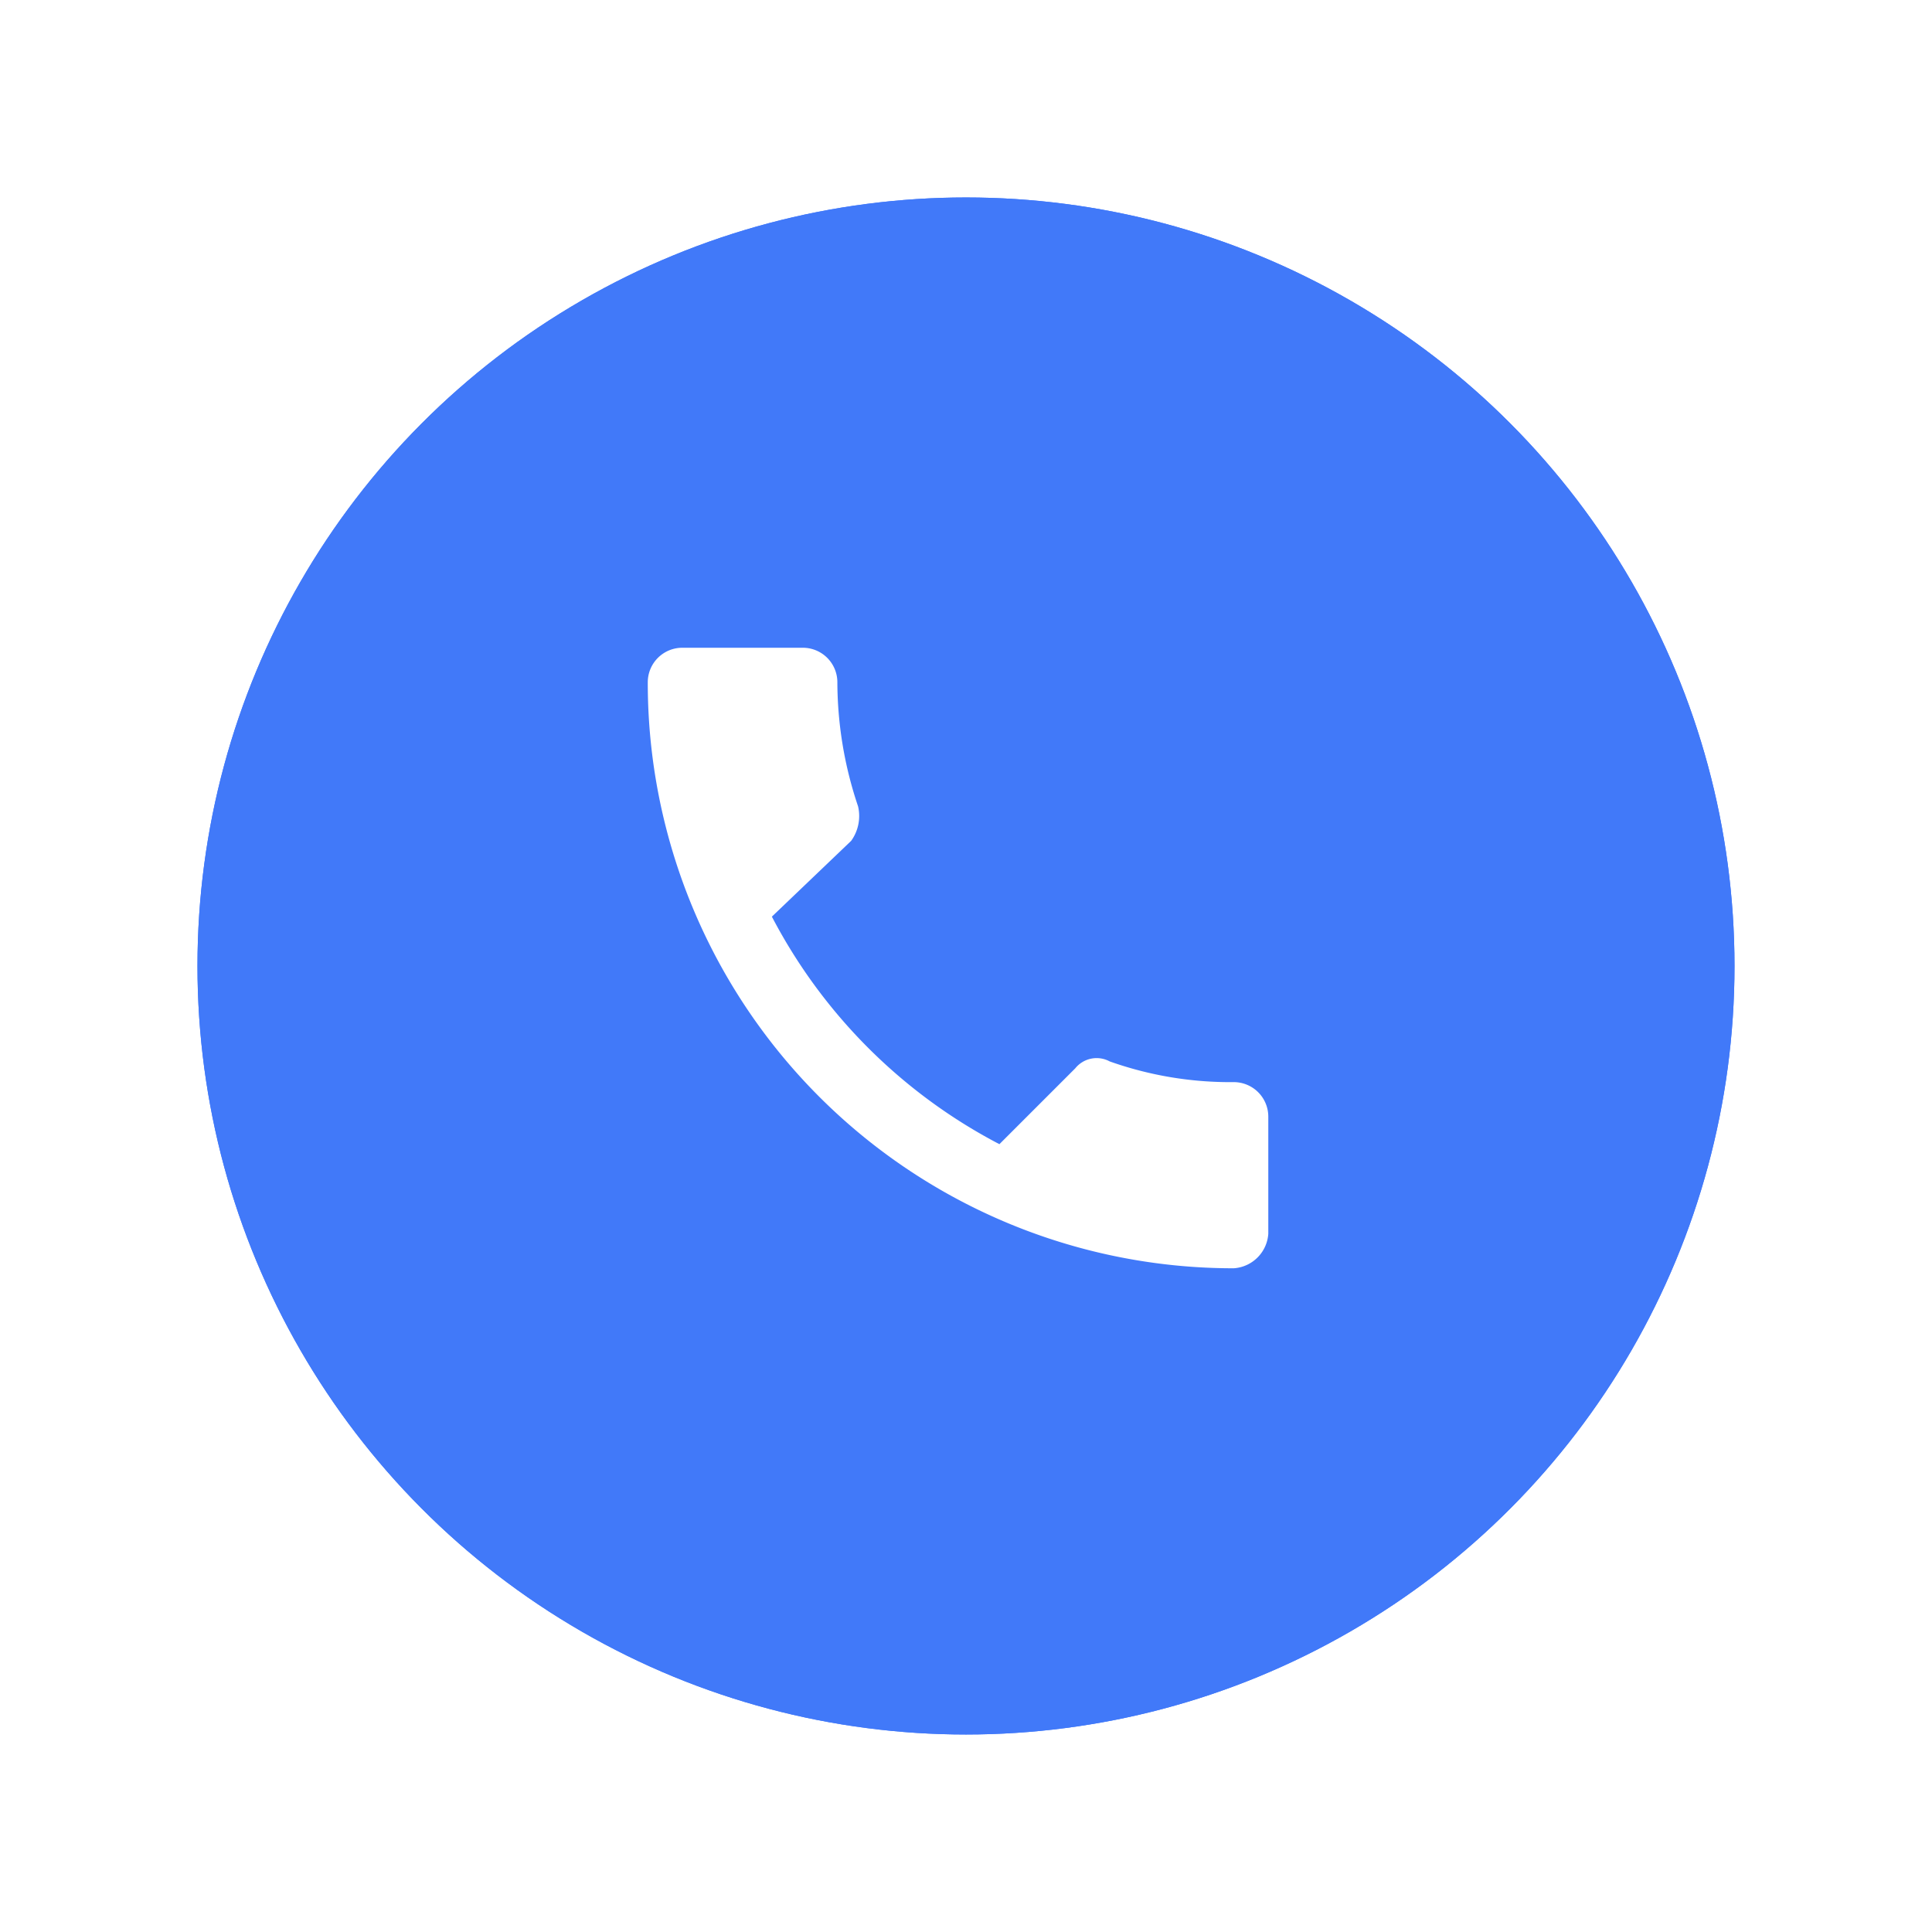 <svg xmlns="http://www.w3.org/2000/svg" xmlns:xlink="http://www.w3.org/1999/xlink" width="88.053" height="88.053" viewBox="0 0 88.053 88.053"><defs><style>.a{fill:#4179f9;}.b{fill:none;}.c{fill:#fff;}.d{filter:url(#a);}</style><filter id="a" x="0" y="0" width="88.053" height="88.053" filterUnits="userSpaceOnUse"><feOffset input="SourceAlpha"/><feGaussianBlur stdDeviation="3" result="b"/><feFlood flood-opacity="0.122"/><feComposite operator="in" in2="b"/><feComposite in="SourceGraphic"/></filter></defs><g transform="translate(8.668 8.586)"><g transform="translate(0.332 0.414)"><g class="d" transform="matrix(1, 0, 0, 1, -9, -9)"><circle class="a" cx="35.026" cy="35.026" r="35.026" transform="translate(9 9)"/></g><circle class="a" cx="35.026" cy="35.026" r="35.026"/></g><g transform="translate(16.142 16.223)"><path class="b" d="M0,0H37.707V37.707H0Z" transform="translate(0)"/><path class="c" d="M5.656,12.255a24.46,24.46,0,0,0,10.37,10.37l3.457-3.457a1.251,1.251,0,0,1,1.571-.314,16.434,16.434,0,0,0,5.656.943,1.574,1.574,0,0,1,1.571,1.571v5.342a1.69,1.69,0,0,1-1.571,1.571A26.687,26.687,0,0,1,0,1.571,1.574,1.574,0,0,1,1.571,0h5.5A1.574,1.574,0,0,1,8.641,1.571a17.793,17.793,0,0,0,.943,5.656A1.935,1.935,0,0,1,9.27,8.8Z" transform="translate(4.713 4.713)"/></g></g></svg>